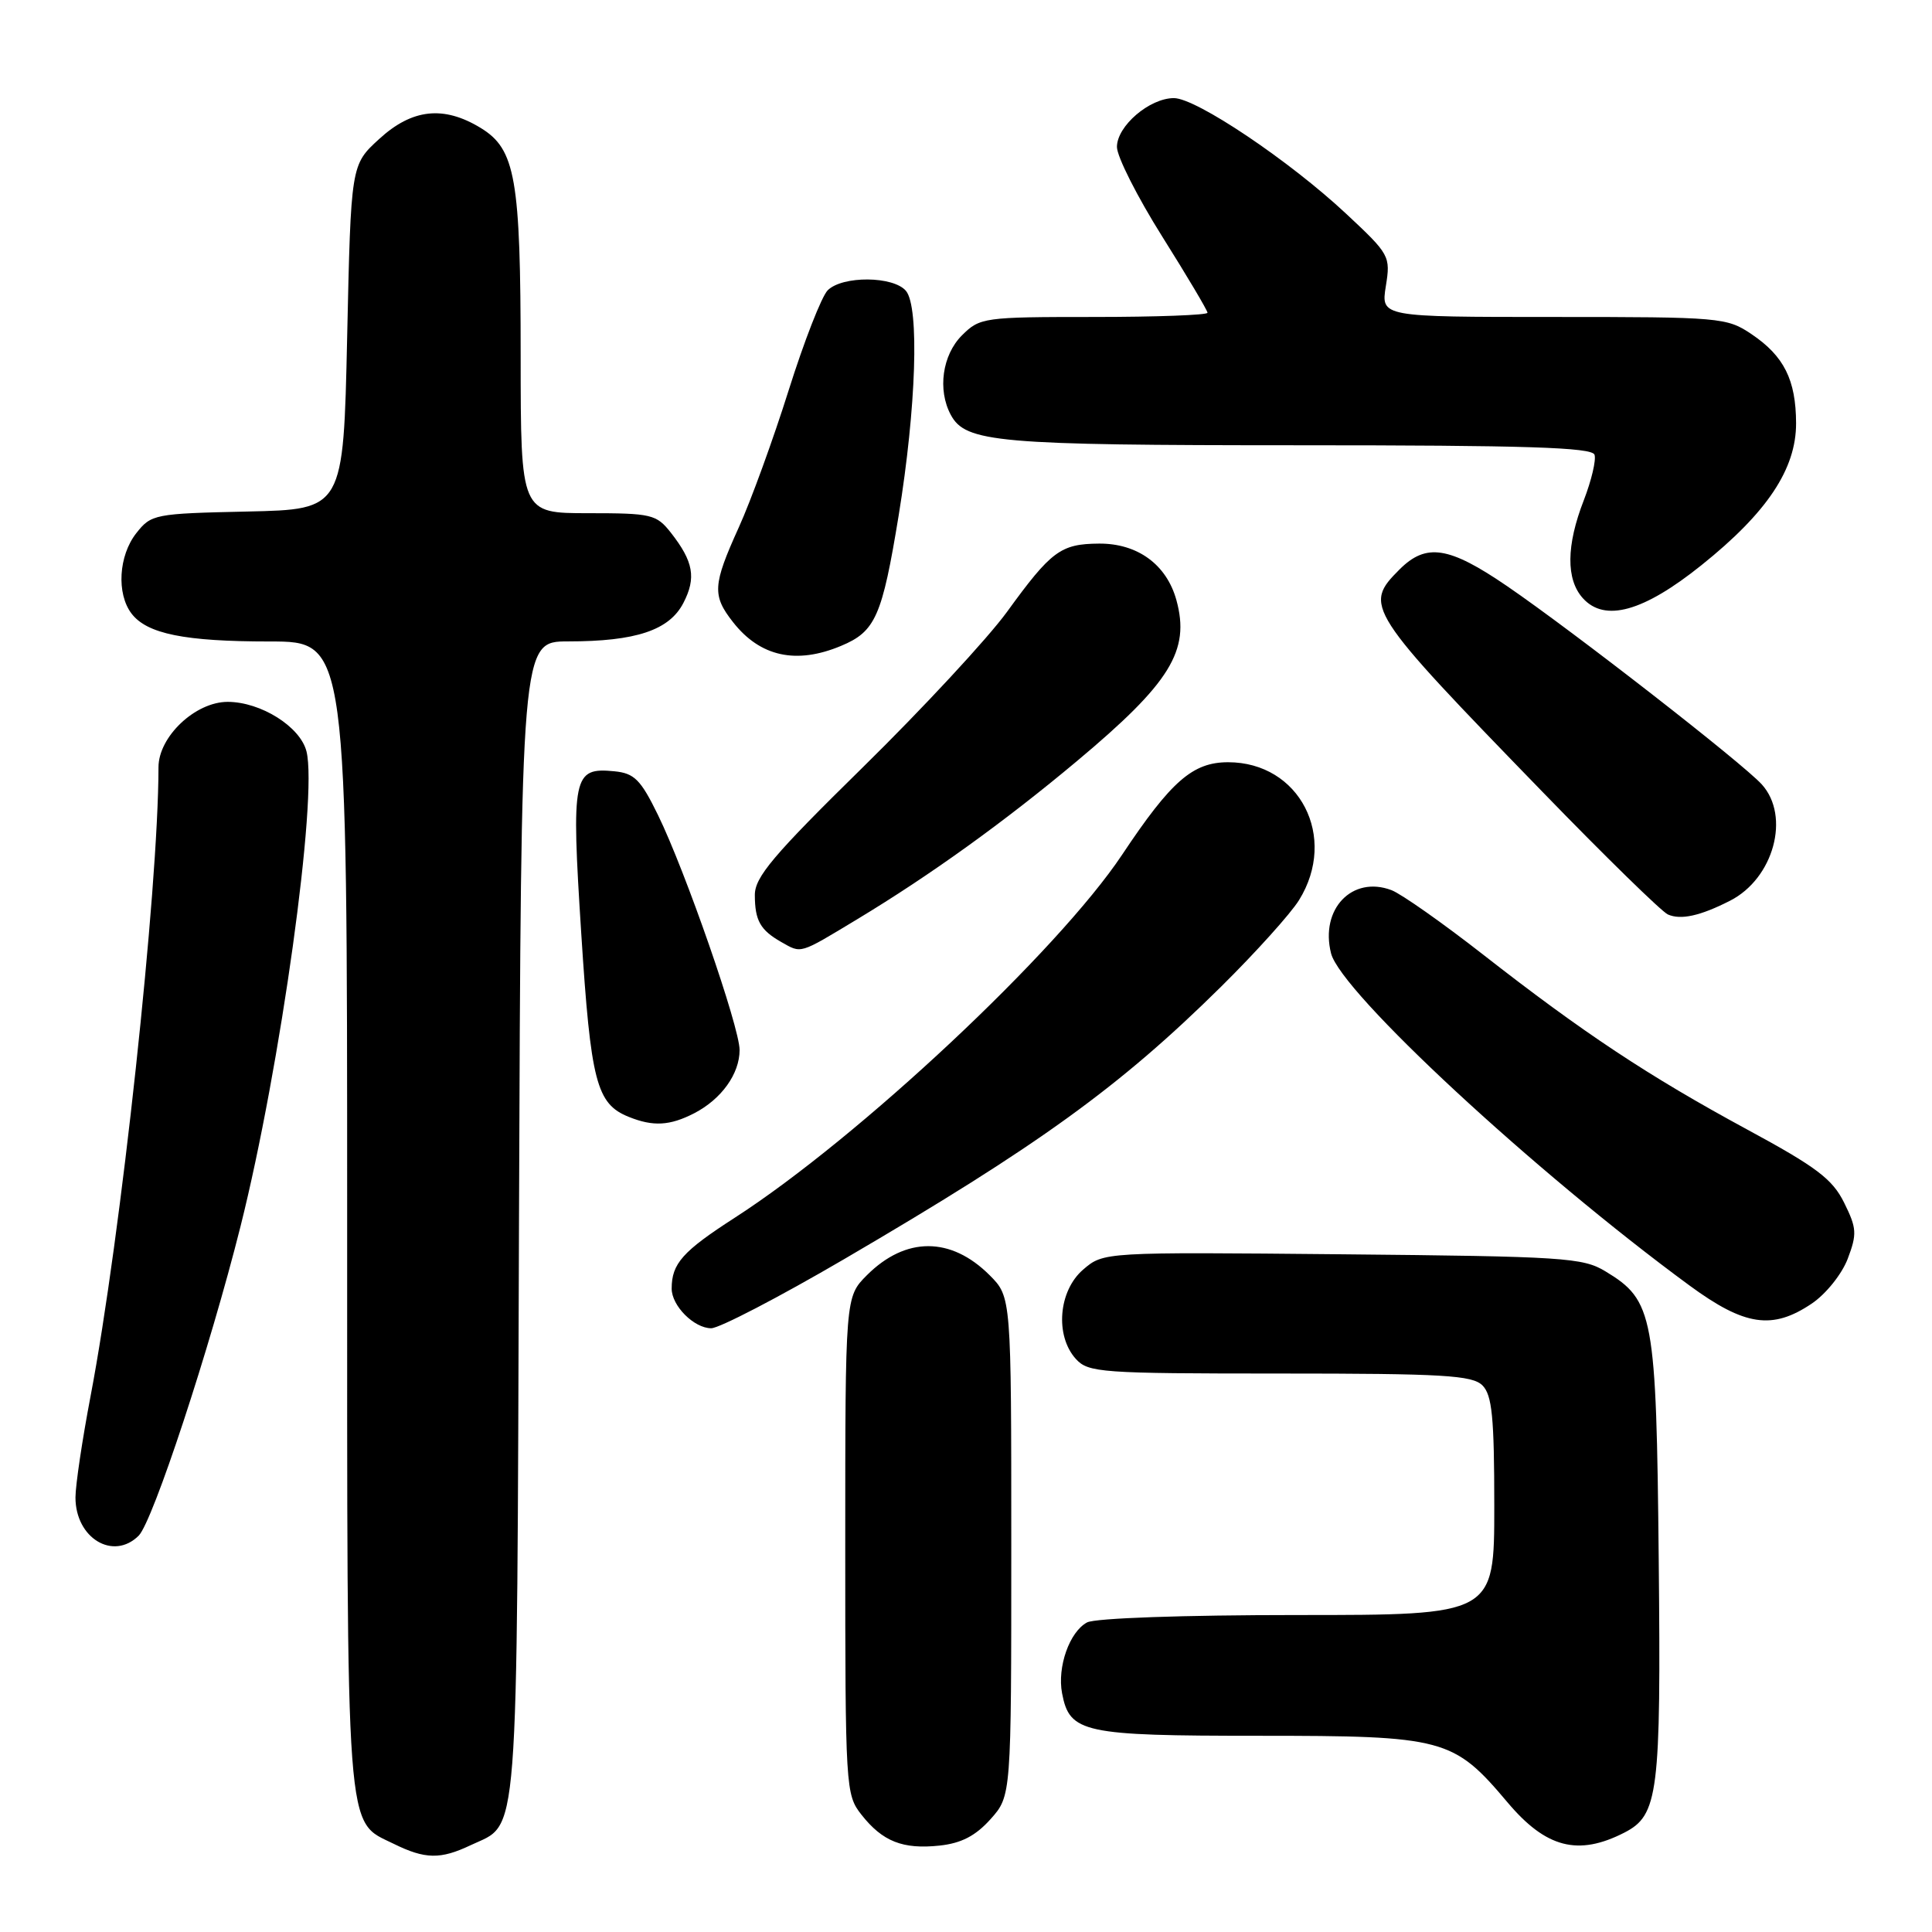 <?xml version="1.0" encoding="UTF-8" standalone="no"?>
<!DOCTYPE svg PUBLIC "-//W3C//DTD SVG 1.1//EN" "http://www.w3.org/Graphics/SVG/1.1/DTD/svg11.dtd" >
<svg xmlns="http://www.w3.org/2000/svg" xmlns:xlink="http://www.w3.org/1999/xlink" version="1.1" viewBox="0 0 256 256">
 <g >
 <path fill="currentColor"
d=" M 62.36 244.50 C 68.83 241.43 68.47 246.08 68.77 161.75 C 69.05 85.00 69.05 85.00 75.27 84.99 C 84.27 84.99 88.68 83.51 90.55 79.90 C 92.28 76.56 91.89 74.41 88.89 70.58 C 86.97 68.15 86.33 68.00 77.93 68.00 C 69.00 68.00 69.00 68.00 68.99 47.25 C 68.99 23.63 68.31 19.77 63.69 16.95 C 58.78 13.96 54.61 14.41 50.24 18.42 C 46.50 21.84 46.50 21.84 46.00 44.67 C 45.50 67.50 45.50 67.50 32.80 67.78 C 20.46 68.05 20.04 68.13 18.05 70.66 C 15.72 73.63 15.42 78.65 17.42 81.29 C 19.47 83.99 24.44 85.00 35.74 85.00 C 46.00 85.00 46.00 85.00 46.00 161.05 C 46.00 244.79 45.73 241.14 52.20 244.33 C 56.33 246.36 58.36 246.40 62.36 244.50 Z  M 131.25 241.05 C 134.00 237.97 134.00 237.97 134.00 204.91 C 134.00 171.85 134.00 171.85 131.13 168.97 C 125.99 163.84 120.01 163.84 114.87 168.97 C 112.00 171.85 112.00 171.85 112.00 204.79 C 112.00 236.93 112.05 237.80 114.14 240.45 C 116.94 244.01 119.62 245.07 124.50 244.55 C 127.38 244.24 129.27 243.26 131.25 241.05 Z  M 215.24 242.83 C 219.74 240.52 220.10 237.68 219.79 206.72 C 219.47 174.22 219.12 172.32 212.73 168.46 C 209.74 166.64 207.19 166.48 177.87 166.20 C 146.23 165.90 146.23 165.90 143.52 168.23 C 140.25 171.04 139.77 176.98 142.55 180.06 C 144.20 181.88 145.84 182.00 169.58 182.00 C 191.23 182.00 195.08 182.23 196.43 183.57 C 197.71 184.85 198.00 187.79 198.00 199.57 C 198.00 214.00 198.00 214.00 171.93 214.00 C 156.84 214.00 145.10 214.41 144.04 214.98 C 141.71 216.23 140.07 220.89 140.73 224.37 C 141.73 229.62 143.51 230.00 166.76 230.00 C 191.39 230.00 192.58 230.32 199.76 238.83 C 204.85 244.87 209.11 245.97 215.24 242.83 Z  M 18.38 203.48 C 20.26 201.59 27.82 178.64 31.87 162.50 C 37.17 141.39 42.13 105.64 40.61 99.56 C 39.78 96.29 34.57 93.01 30.17 93.00 C 25.88 93.00 21.00 97.61 21.00 101.67 C 20.99 117.84 16.00 164.02 12.00 185.00 C 10.90 190.77 10.00 196.81 10.00 198.42 C 10.00 203.82 15.01 206.84 18.38 203.48 Z  M 111.84 166.85 C 137.65 151.76 148.35 144.03 161.82 130.72 C 166.39 126.20 171.03 121.05 172.13 119.27 C 177.31 110.92 172.21 101.00 162.73 101.00 C 158.04 101.00 155.19 103.49 148.69 113.25 C 140.18 126.03 113.78 150.77 97.37 161.35 C 90.45 165.81 89.00 167.43 89.00 170.75 C 89.00 173.03 91.97 176.00 94.24 176.00 C 95.31 176.00 103.23 171.88 111.84 166.85 Z  M 240.07 172.73 C 241.94 171.47 244.05 168.84 244.83 166.80 C 246.08 163.50 246.03 162.74 244.36 159.37 C 242.81 156.23 240.69 154.63 231.50 149.66 C 218.41 142.57 209.78 136.85 196.56 126.52 C 191.17 122.31 185.69 118.45 184.38 117.95 C 179.18 115.98 174.89 120.45 176.37 126.32 C 177.66 131.47 203.35 155.28 223.86 170.33 C 231.19 175.71 234.85 176.25 240.07 172.73 Z  M 91.99 147.51 C 95.60 145.64 98.00 142.29 98.00 139.13 C 98.00 136.10 90.81 115.40 87.19 108.00 C 84.89 103.29 84.05 102.46 81.41 102.20 C 75.91 101.66 75.68 102.77 77.02 123.71 C 78.28 143.37 79.03 146.27 83.31 147.99 C 86.55 149.30 88.76 149.17 91.99 147.51 Z  M 113.56 121.82 C 123.26 115.97 133.10 108.89 142.71 100.84 C 155.09 90.48 157.72 86.21 155.88 79.52 C 154.58 74.80 150.72 71.99 145.62 72.03 C 140.54 72.07 139.30 72.99 133.43 81.08 C 130.86 84.61 122.29 93.85 114.38 101.62 C 102.43 113.35 100.00 116.23 100.02 118.62 C 100.03 121.98 100.75 123.24 103.50 124.81 C 106.24 126.36 105.82 126.49 113.56 121.82 Z  M 229.24 119.35 C 235.02 116.41 237.27 108.17 233.45 103.94 C 230.92 101.14 208.45 83.65 199.69 77.66 C 191.98 72.39 188.98 71.93 185.45 75.45 C 180.64 80.27 180.96 80.78 204.46 105.00 C 212.73 113.53 220.18 120.80 221.00 121.17 C 222.71 121.93 225.28 121.37 229.24 119.35 Z  M 111.45 85.58 C 116.01 83.68 116.89 81.67 119.08 68.29 C 121.40 54.03 121.84 40.71 120.05 38.55 C 118.40 36.57 111.63 36.51 109.67 38.47 C 108.87 39.28 106.54 45.24 104.50 51.72 C 102.46 58.20 99.49 66.37 97.89 69.89 C 94.43 77.53 94.35 78.90 97.14 82.45 C 100.73 87.02 105.51 88.07 111.45 85.58 Z  M 225.45 74.89 C 234.17 67.91 238.00 62.14 237.99 56.08 C 237.97 50.33 236.39 47.18 232.09 44.28 C 228.81 42.07 227.98 42.00 205.84 42.00 C 182.98 42.00 182.98 42.00 183.63 37.92 C 184.27 33.94 184.14 33.71 178.39 28.34 C 170.85 21.29 158.50 13.00 155.55 13.00 C 152.32 13.00 148.00 16.70 148.00 19.47 C 148.00 20.75 150.70 26.09 154.00 31.34 C 157.30 36.59 160.00 41.14 160.00 41.44 C 160.00 41.75 153.23 42.00 144.95 42.00 C 130.31 42.00 129.84 42.07 127.45 44.45 C 124.86 47.05 124.21 51.66 125.98 54.96 C 127.94 58.63 132.12 59.00 172.07 59.00 C 202.18 59.00 210.93 59.28 211.28 60.25 C 211.52 60.94 210.88 63.65 209.86 66.29 C 207.53 72.28 207.49 76.78 209.74 79.27 C 212.65 82.48 217.77 81.05 225.45 74.89 Z "/>
</g>
</svg>